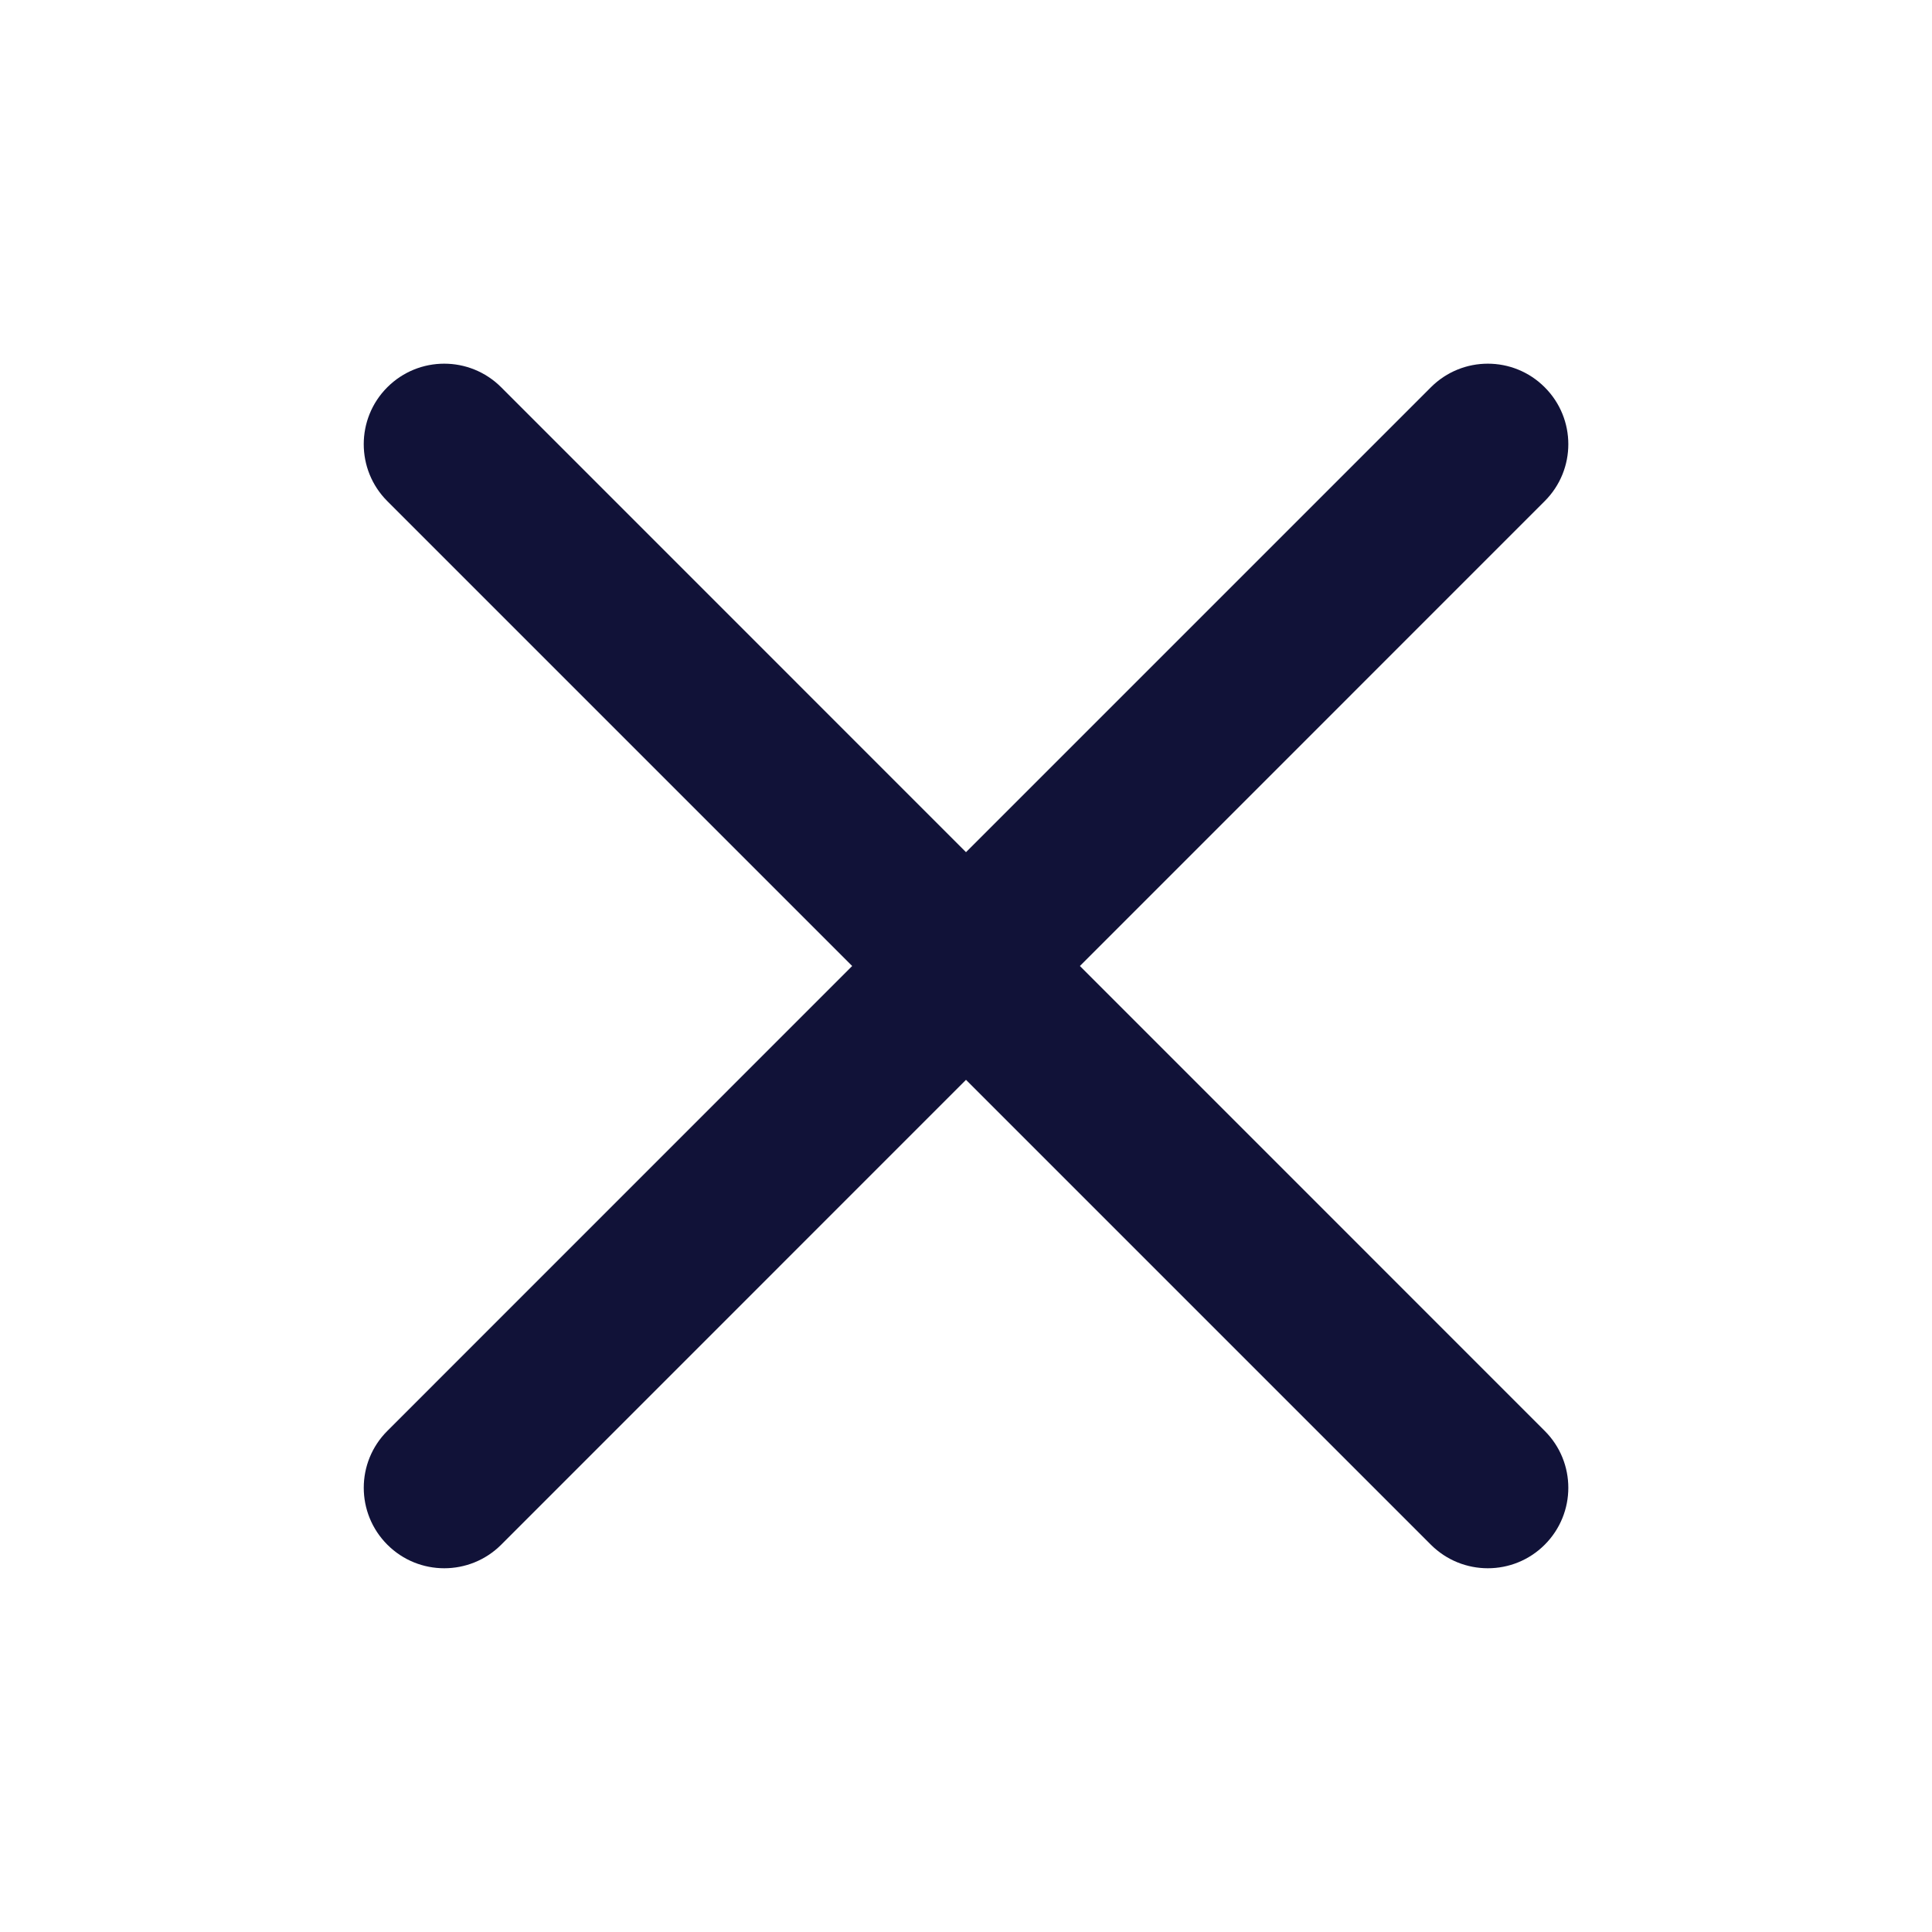 <svg width="24px" height="24px" viewBox="0 0 24 24" fill="none" xmlns="http://www.w3.org/2000/svg">
<path d="M6.226 4.811C5.835 4.42 5.202 4.42 4.811 4.811C4.421 5.201 4.421 5.835 4.811 6.225L10.586 12L4.812 17.775C4.421 18.165 4.421 18.798 4.812 19.189C5.202 19.579 5.835 19.579 6.226 19.189L12 13.414L17.775 19.189C18.166 19.579 18.799 19.579 19.189 19.189C19.58 18.798 19.58 18.165 19.189 17.775L13.415 12L19.189 6.225C19.58 5.835 19.58 5.201 19.189 4.811C18.799 4.42 18.166 4.42 17.775 4.811L12 10.586L6.226 4.811Z" fill="#111238"/>
</svg>
